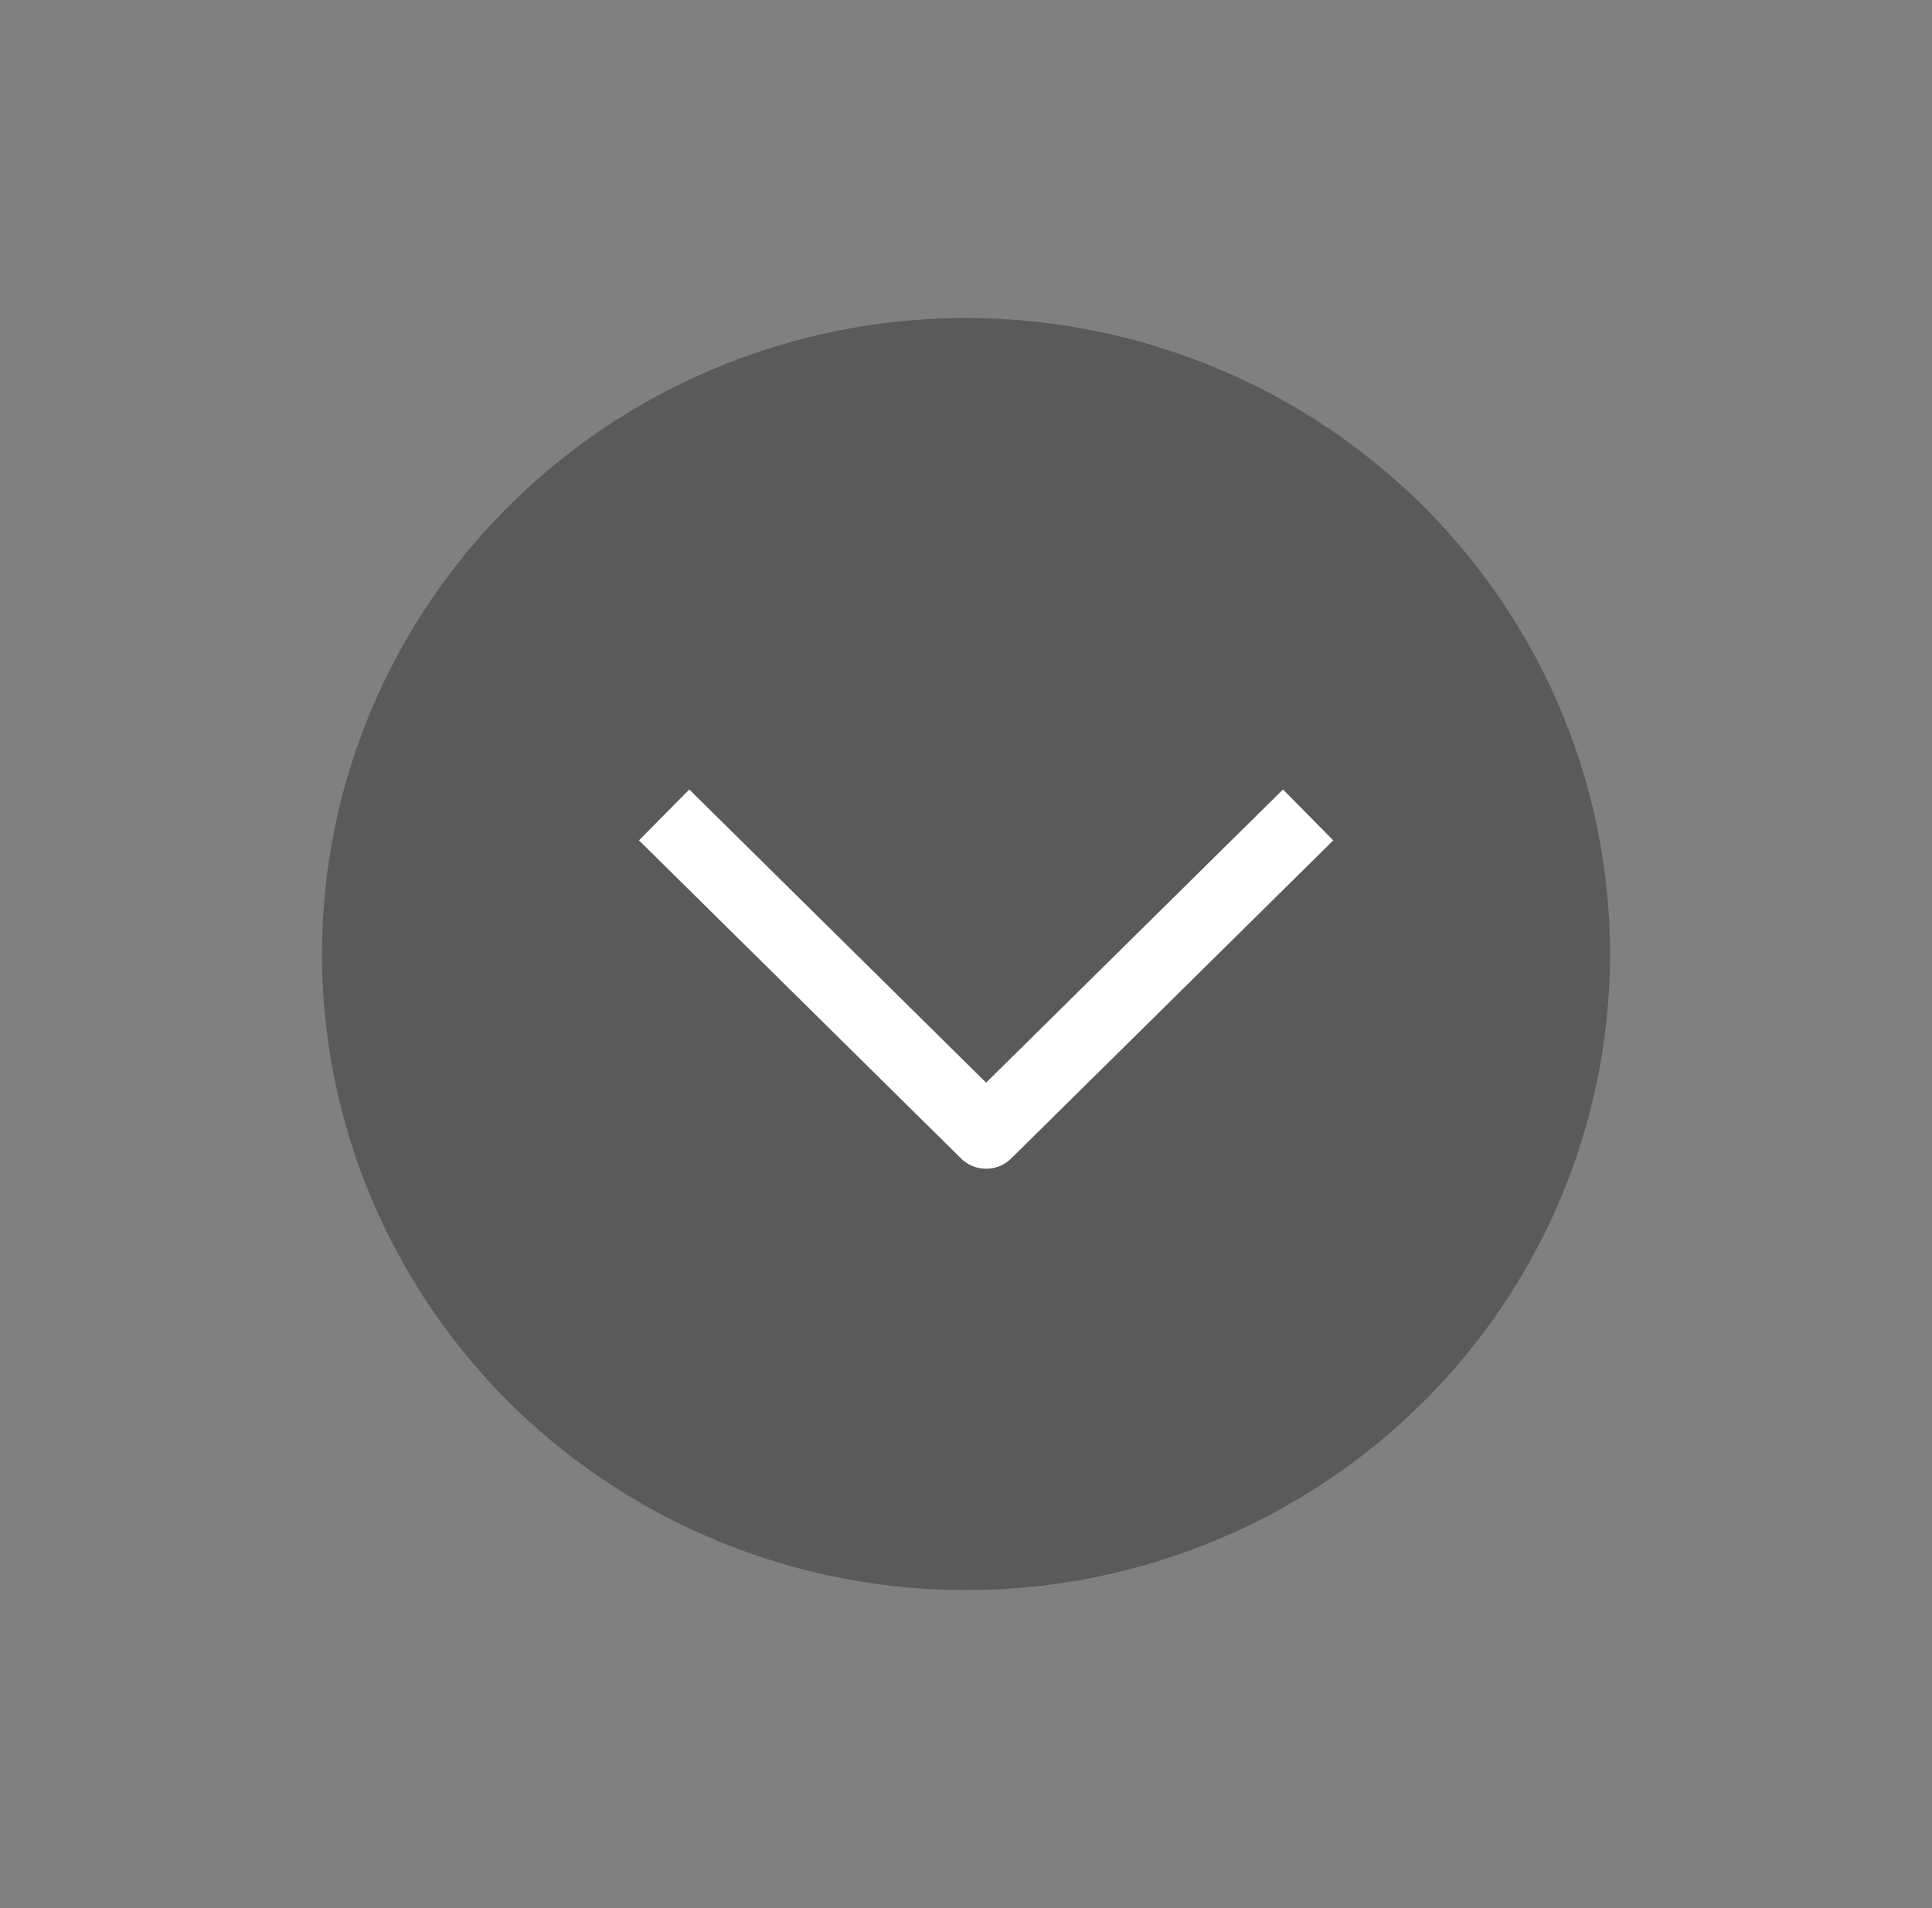 <svg width="162" height="160" viewBox="0 0 162 160" fill="none" xmlns="http://www.w3.org/2000/svg">
<rect x="0" y="0" width="162" height="160" fill="#808080" stroke="none"/>
<ellipse cx="53.333" cy="54" rx="53.333" ry="54" transform="matrix(1.32773e-07 1 1 -1.29515e-07 27 26.667)" fill="black" fill-opacity="0.3"/>
<path d="M55.688 68.334C66.232 78.748 72.143 84.586 82.688 95L109.688 68.334" stroke="white" stroke-width="6" stroke-linejoin="round"/>
</svg>
